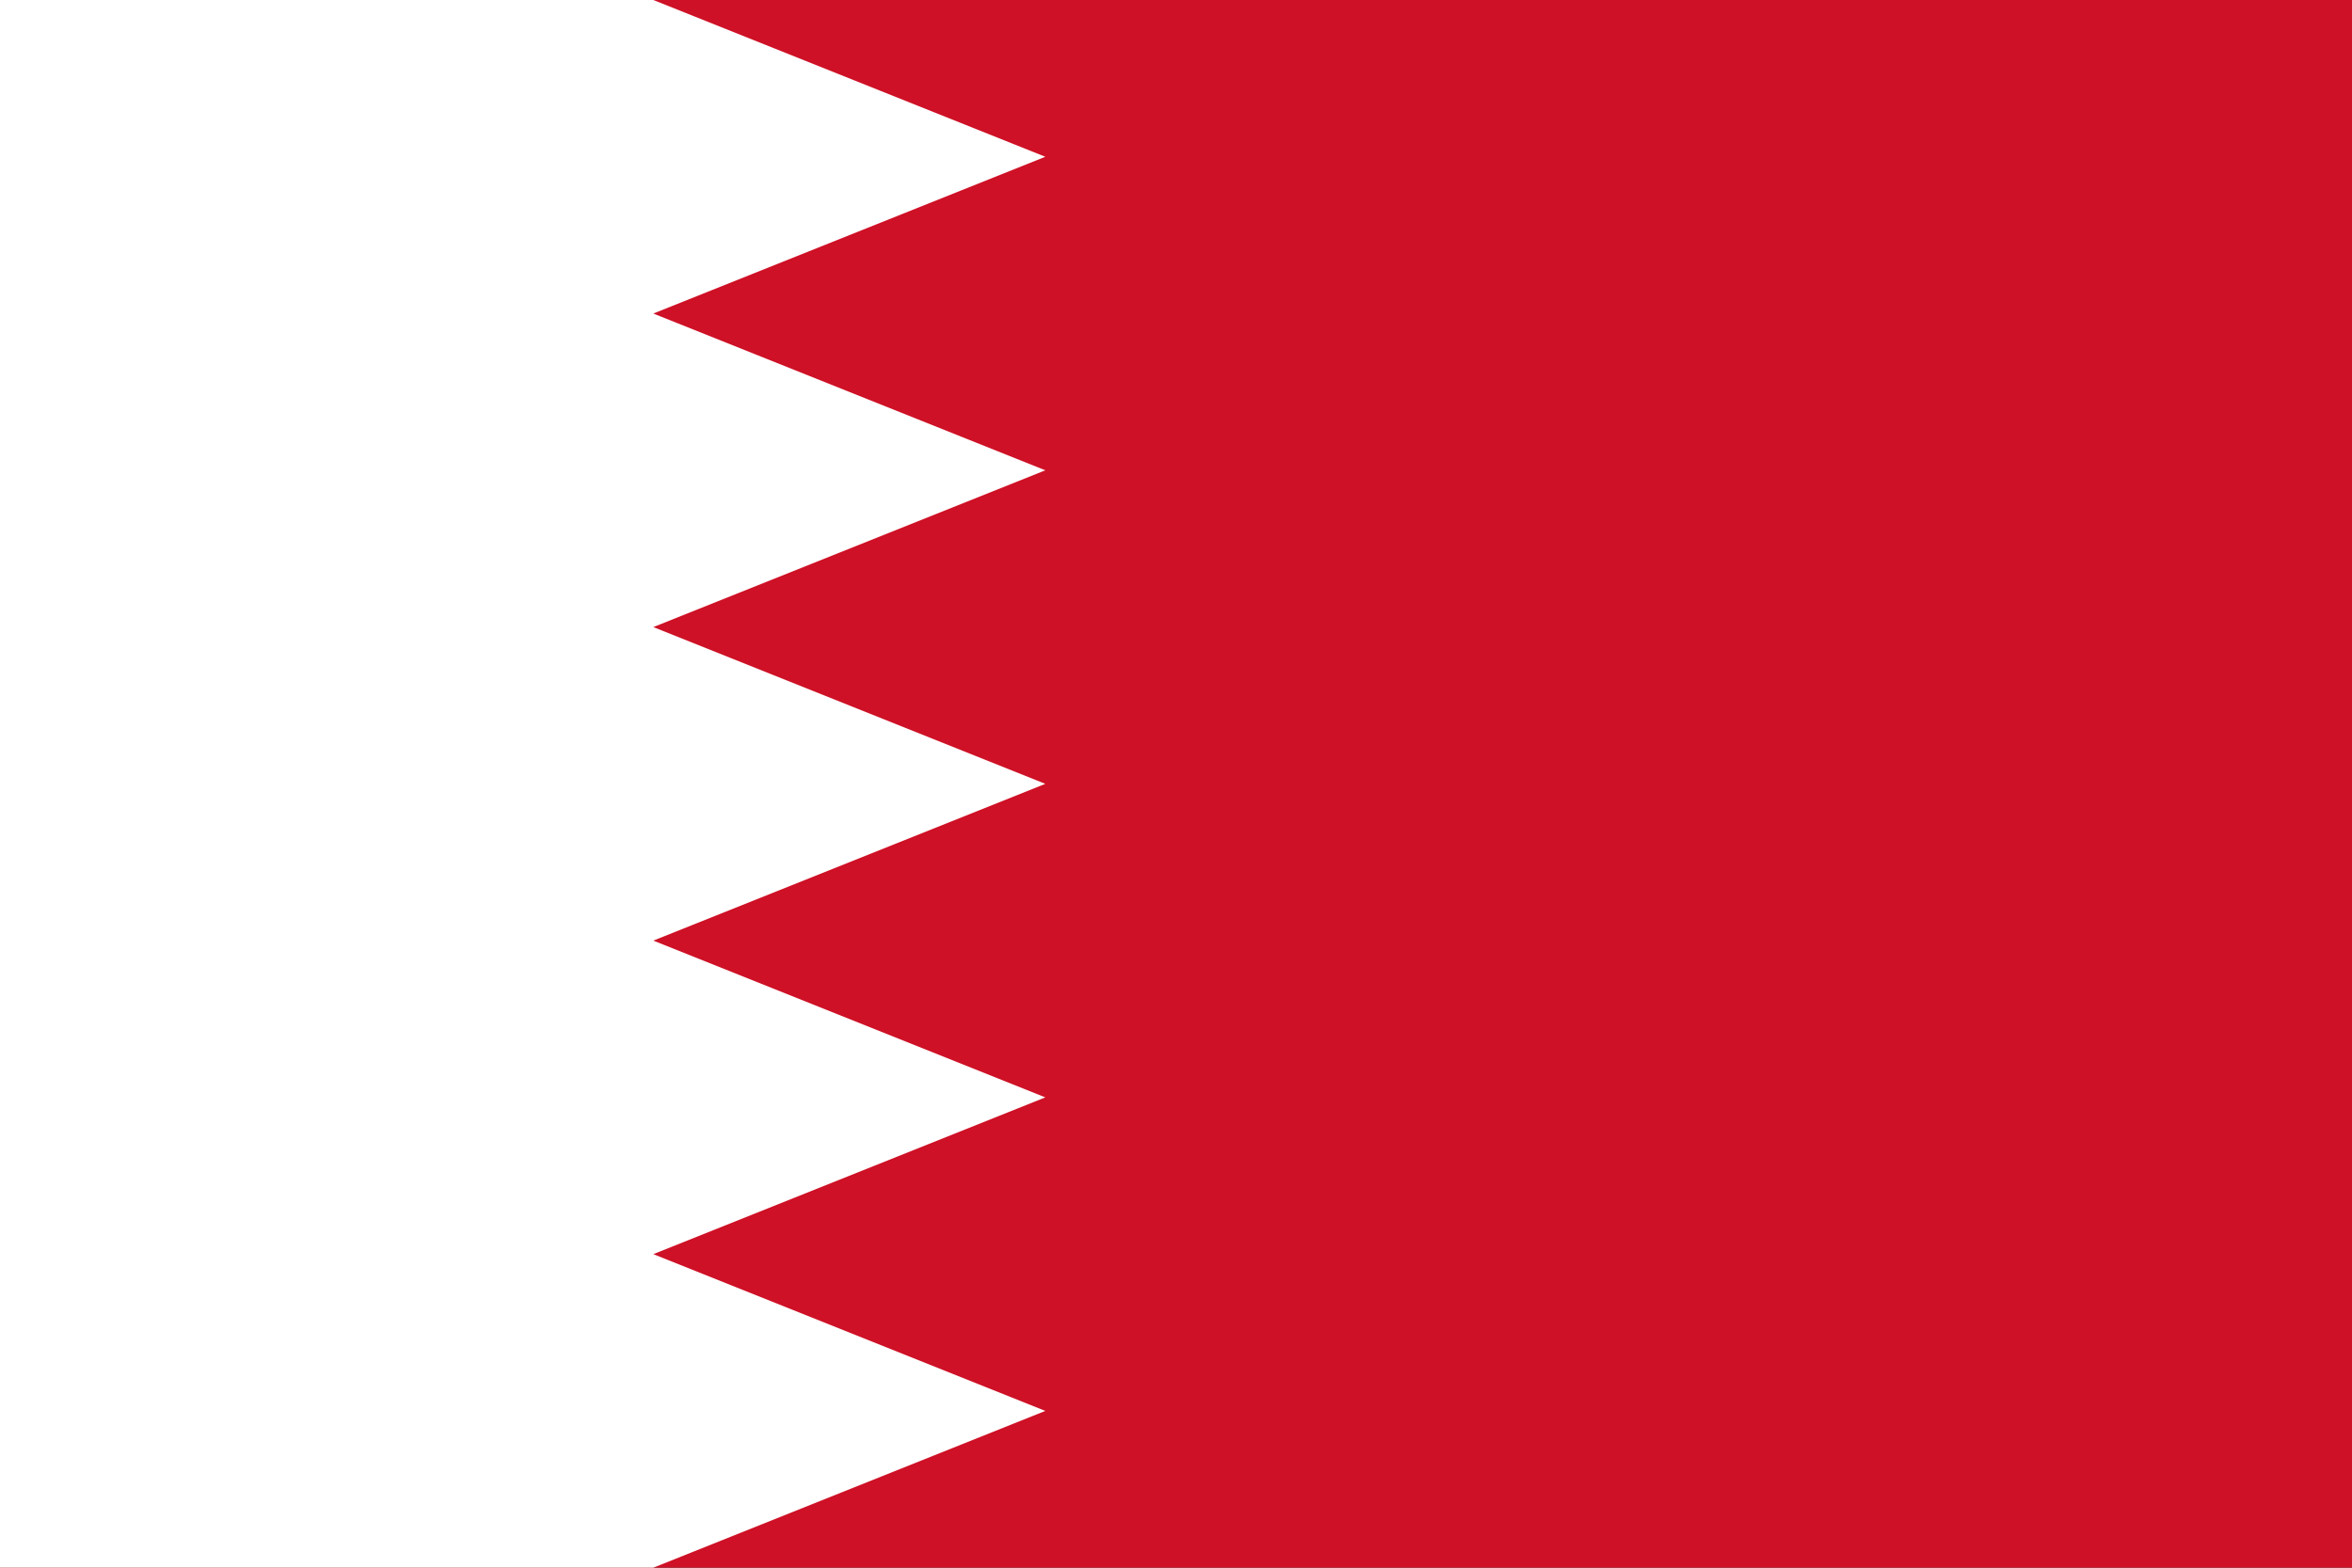 <?xml version="1.0" encoding="UTF-8" standalone="no"?>
<!DOCTYPE svg PUBLIC "-//W3C//DTD SVG 1.0//EN"
"http://www.w3.org/TR/2001/REC-SVG-20010904/DTD/svg10.dtd">
<!-- Created with Inkscape (http://www.inkscape.org/) -->
<svg
   xmlns="http://www.w3.org/2000/svg"
   xmlns:xlink="http://www.w3.org/1999/xlink"
   version="1.0"
   x="0"
   y="0"
   width="135"
   height="90"
   id="svg1">
  <rect width="100%" height="100%" fill="#333333" stroke="none"/>
  <defs
     id="defs3" />
  <g transform="scale(0.3)">
  <rect
     width="125"
     height="75"
     x="125"
     y="602.362"
     transform="matrix(4,0,0,4,-500,-2409.449)"
     style="fill:#ce1126;fill-opacity:1;fill-rule:evenodd;stroke:none;stroke-width:1pt;stroke-linecap:butt;stroke-linejoin:miter;stroke-opacity:1;"
     id="rect2152" />
  <path
     d="M 125,602.362 L 156.25,602.362 L 175,609.862 L 156.25,617.362 L 175,624.862 L 156.25,632.362 L 175,639.862 L 156.25,647.362 L 175,654.862 L 156.25,662.362 L 175,669.862 L 156.25,677.362 L 125,677.362 L 125,602.362 z "
     transform="matrix(4,0,0,4,-500,-2409.449)"
     style="fill:#ffffff;fill-opacity:1;fill-rule:evenodd;stroke:none;stroke-width:1pt;stroke-linecap:butt;stroke-linejoin:miter;stroke-opacity:1;"
     id="path908" />
  </g>
</svg>
